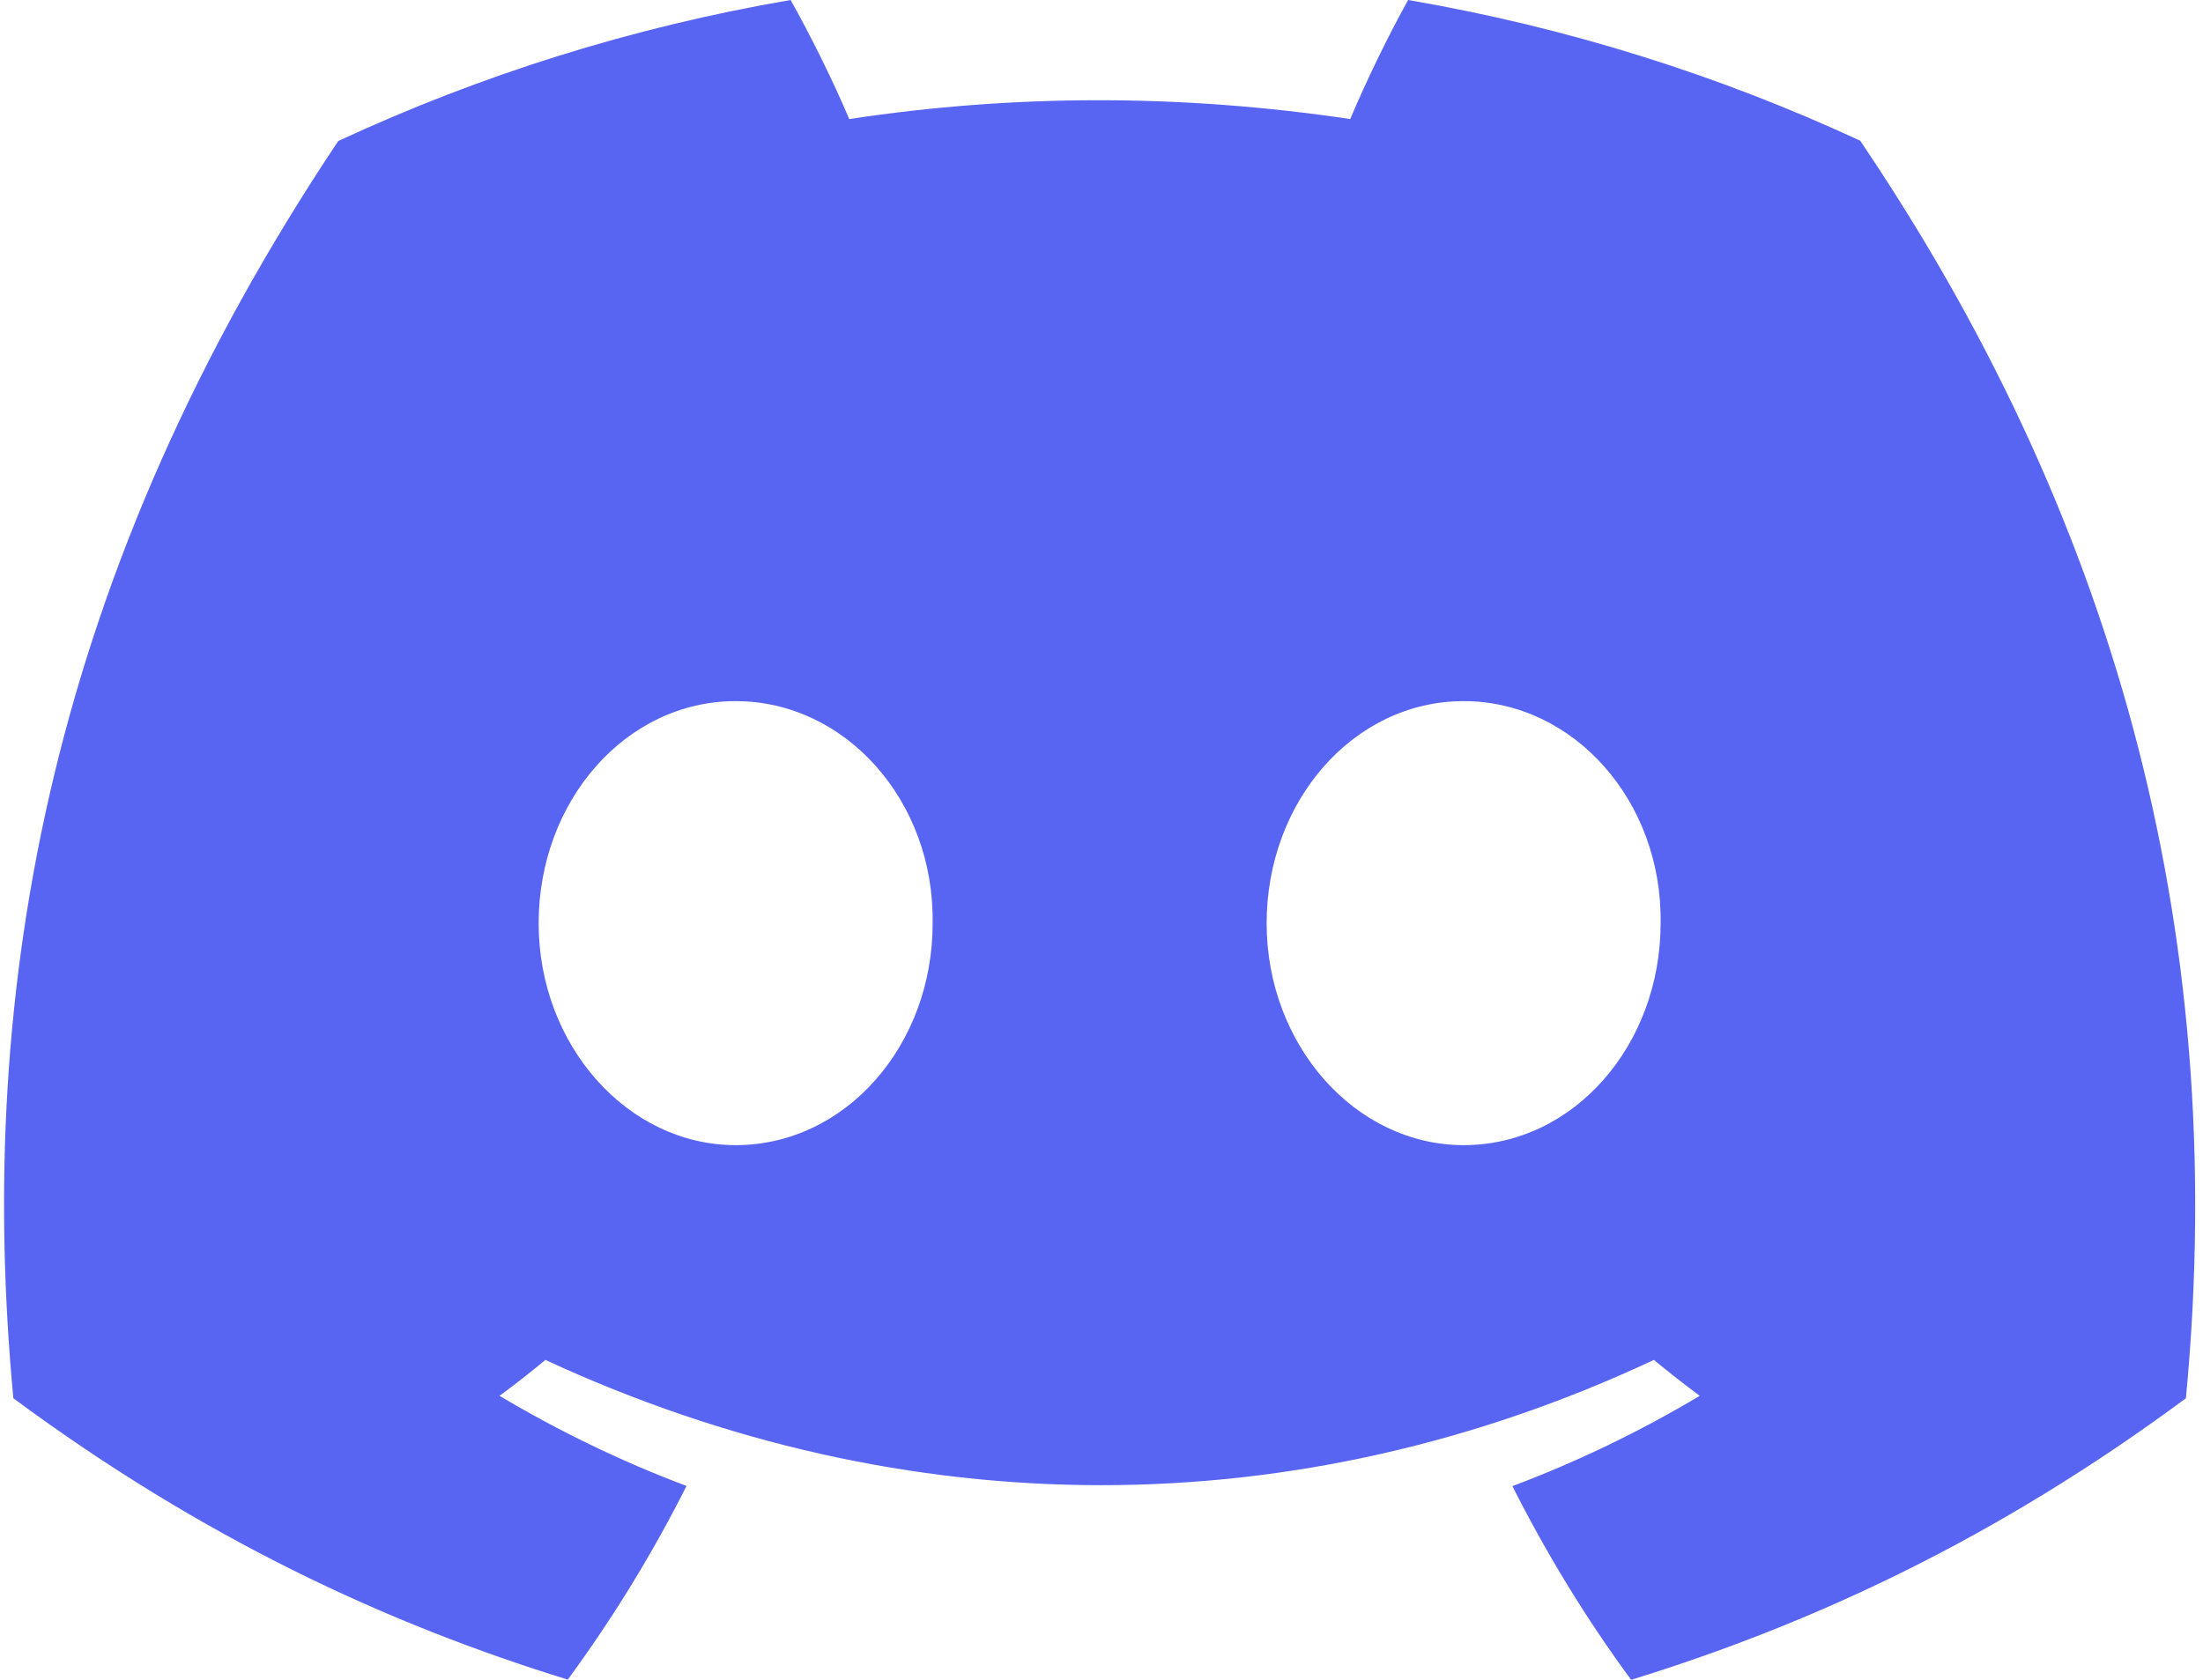 <svg width="118" height="90" viewBox="0 0 118 90" fill="none" xmlns="http://www.w3.org/2000/svg">
<path d="M99.637 7.537C92.04 4.016 83.917 1.457 75.424 -0C74.381 1.868 73.162 4.38 72.322 6.379C63.294 5.034 54.349 5.034 45.487 6.379C44.647 4.38 43.401 1.868 42.348 -0C33.847 1.457 25.714 4.026 18.117 7.556C2.793 30.495 -1.361 52.864 0.716 74.916C10.879 82.434 20.729 87.001 30.412 89.99C32.803 86.731 34.936 83.265 36.773 79.614C33.274 78.297 29.923 76.671 26.757 74.785C27.597 74.168 28.419 73.524 29.212 72.861C48.524 81.809 69.507 81.809 88.588 72.861C89.391 73.524 90.212 74.168 91.043 74.785C87.868 76.681 84.508 78.306 81.009 79.623C82.846 83.265 84.969 86.74 87.369 90C97.062 87.011 106.921 82.444 117.084 74.916C119.521 49.352 112.921 27.188 99.637 7.537ZM39.404 61.354C33.607 61.354 28.852 55.993 28.852 49.464C28.852 42.935 33.505 37.565 39.404 37.565C45.302 37.565 50.056 42.926 49.955 49.464C49.964 55.993 45.302 61.354 39.404 61.354ZM78.397 61.354C72.599 61.354 67.845 55.993 67.845 49.464C67.845 42.935 72.497 37.565 78.397 37.565C84.295 37.565 89.049 42.926 88.948 49.464C88.948 55.993 84.295 61.354 78.397 61.354Z" fill="#5865F2"/>
</svg>
